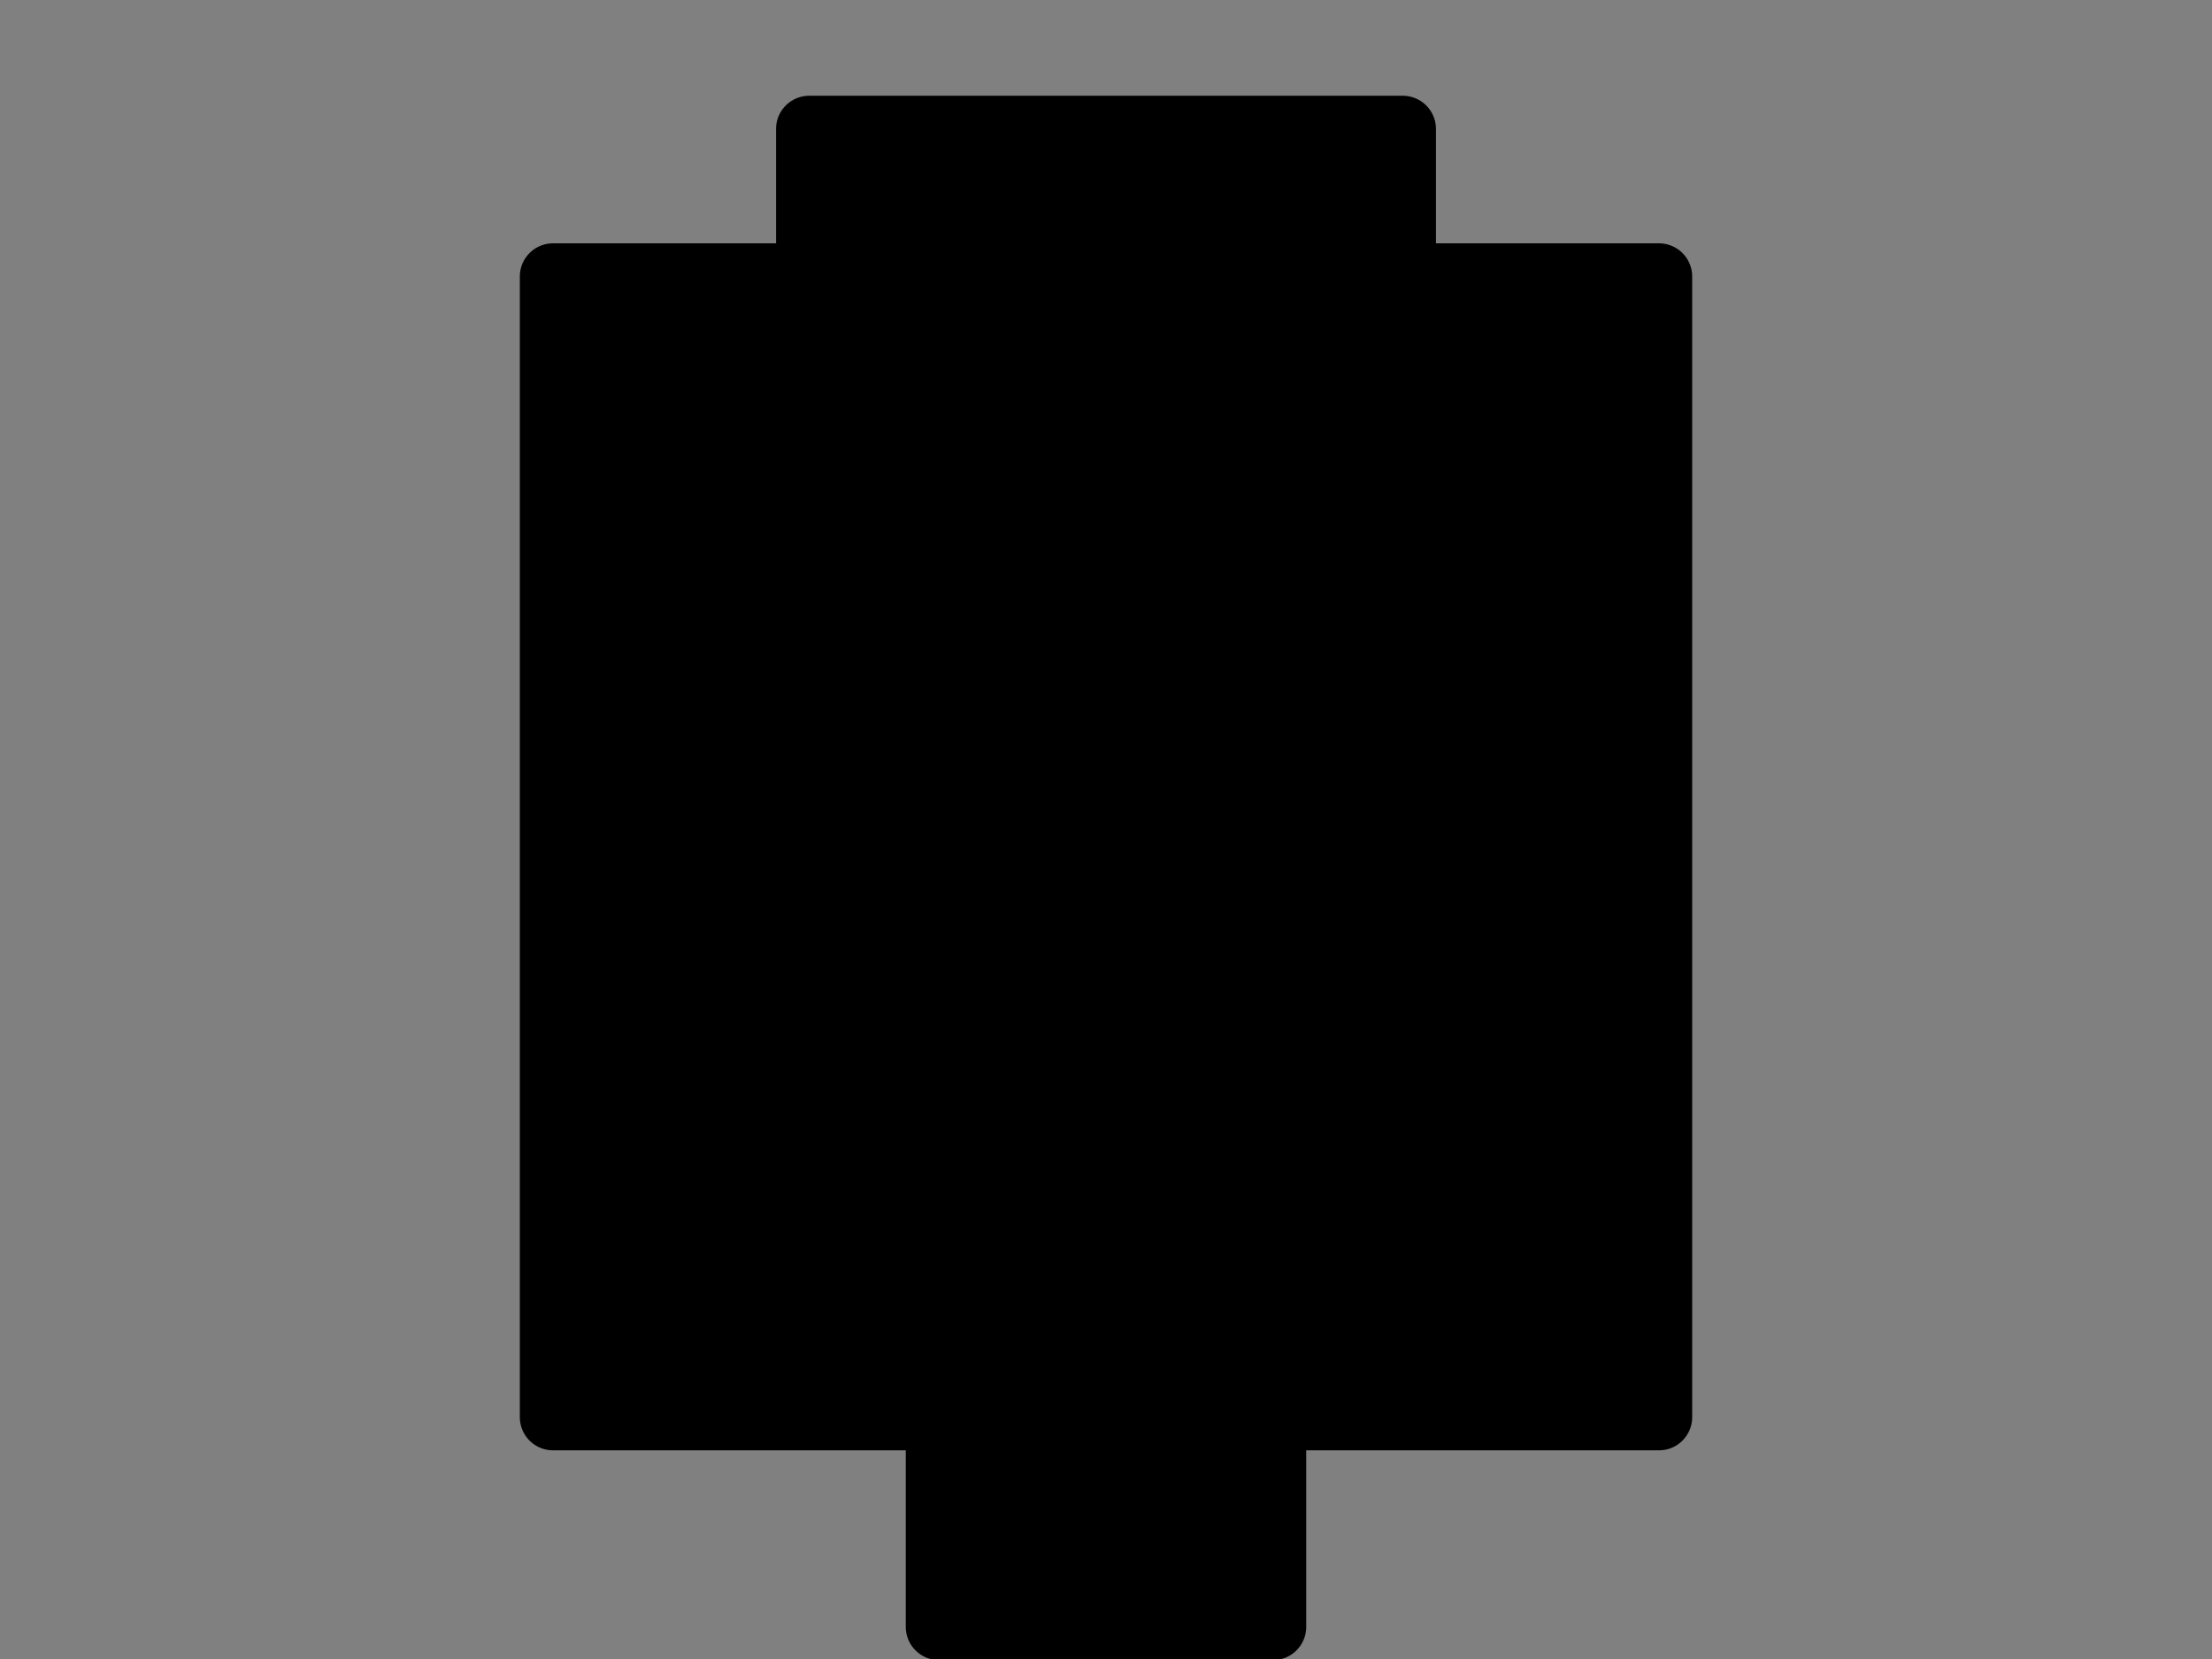 <?xml version="1.0" encoding="UTF-8" standalone="no"?><!DOCTYPE svg PUBLIC "-//W3C//DTD SVG 1.1//EN" "http://www.w3.org/Graphics/SVG/1.1/DTD/svg11.dtd"><svg width="100%" height="100%" viewBox="0 0 200 150" version="1.1" xmlns="http://www.w3.org/2000/svg" xmlns:xlink="http://www.w3.org/1999/xlink" xml:space="preserve" xmlns:serif="http://www.serif.com/" style="fill-rule:evenodd;clip-rule:evenodd;stroke-linecap:round;stroke-linejoin:round;stroke-miterlimit:1.5;"><rect x="0" y="0" width="200" height="150" fill="#808080" stroke="none"/><rect x="50" y="25" width="100" height="100" style="fill:#ebebeb;fill-opacity:0.48;stroke:#00ff07;stroke-opacity:0.4;stroke-width:1px;stroke-dasharray:1,1;"/><rect x="84.897" y="128.133" width="30.205" height="18.966" style="stroke:#000;stroke-width:6px;"/><path d="M126.833,25l-0,-13.343l-53.666,-0l0,13.343l-23.167,-0l-0,103.133l100,-0l0,-103.133l-23.167,0Z"/><clipPath id="_clip1"><path d="M126.833,25l-0,-13.343l-53.666,-0l0,13.343l-23.167,-0l-0,103.133l100,-0l0,-103.133l-23.167,0Z"/></clipPath><g clip-path="url(#_clip1)"><path d="M70,25l-20,-0l-0,103.133l100,-0l0,-14l20,-0l0,-103.133l-23.167,0l-0,-13.343l-53.666,-0l0,13.343l-23.167,0l-0,14Zm80,89.133l0,-89.133l-23.167,0l-0,-13.343l-53.666,-0l0,13.343l-3.167,0l-0,89.133l80,-0Z" style="fill-opacity:0.65;"/></g><path d="M126.833,25l-0,-13.343l-53.666,-0l0,13.343l-23.167,-0l-0,103.133l100,-0l0,-103.133l-23.167,0Z" style="fill:none;stroke:#000;stroke-width:6px;"/></svg>